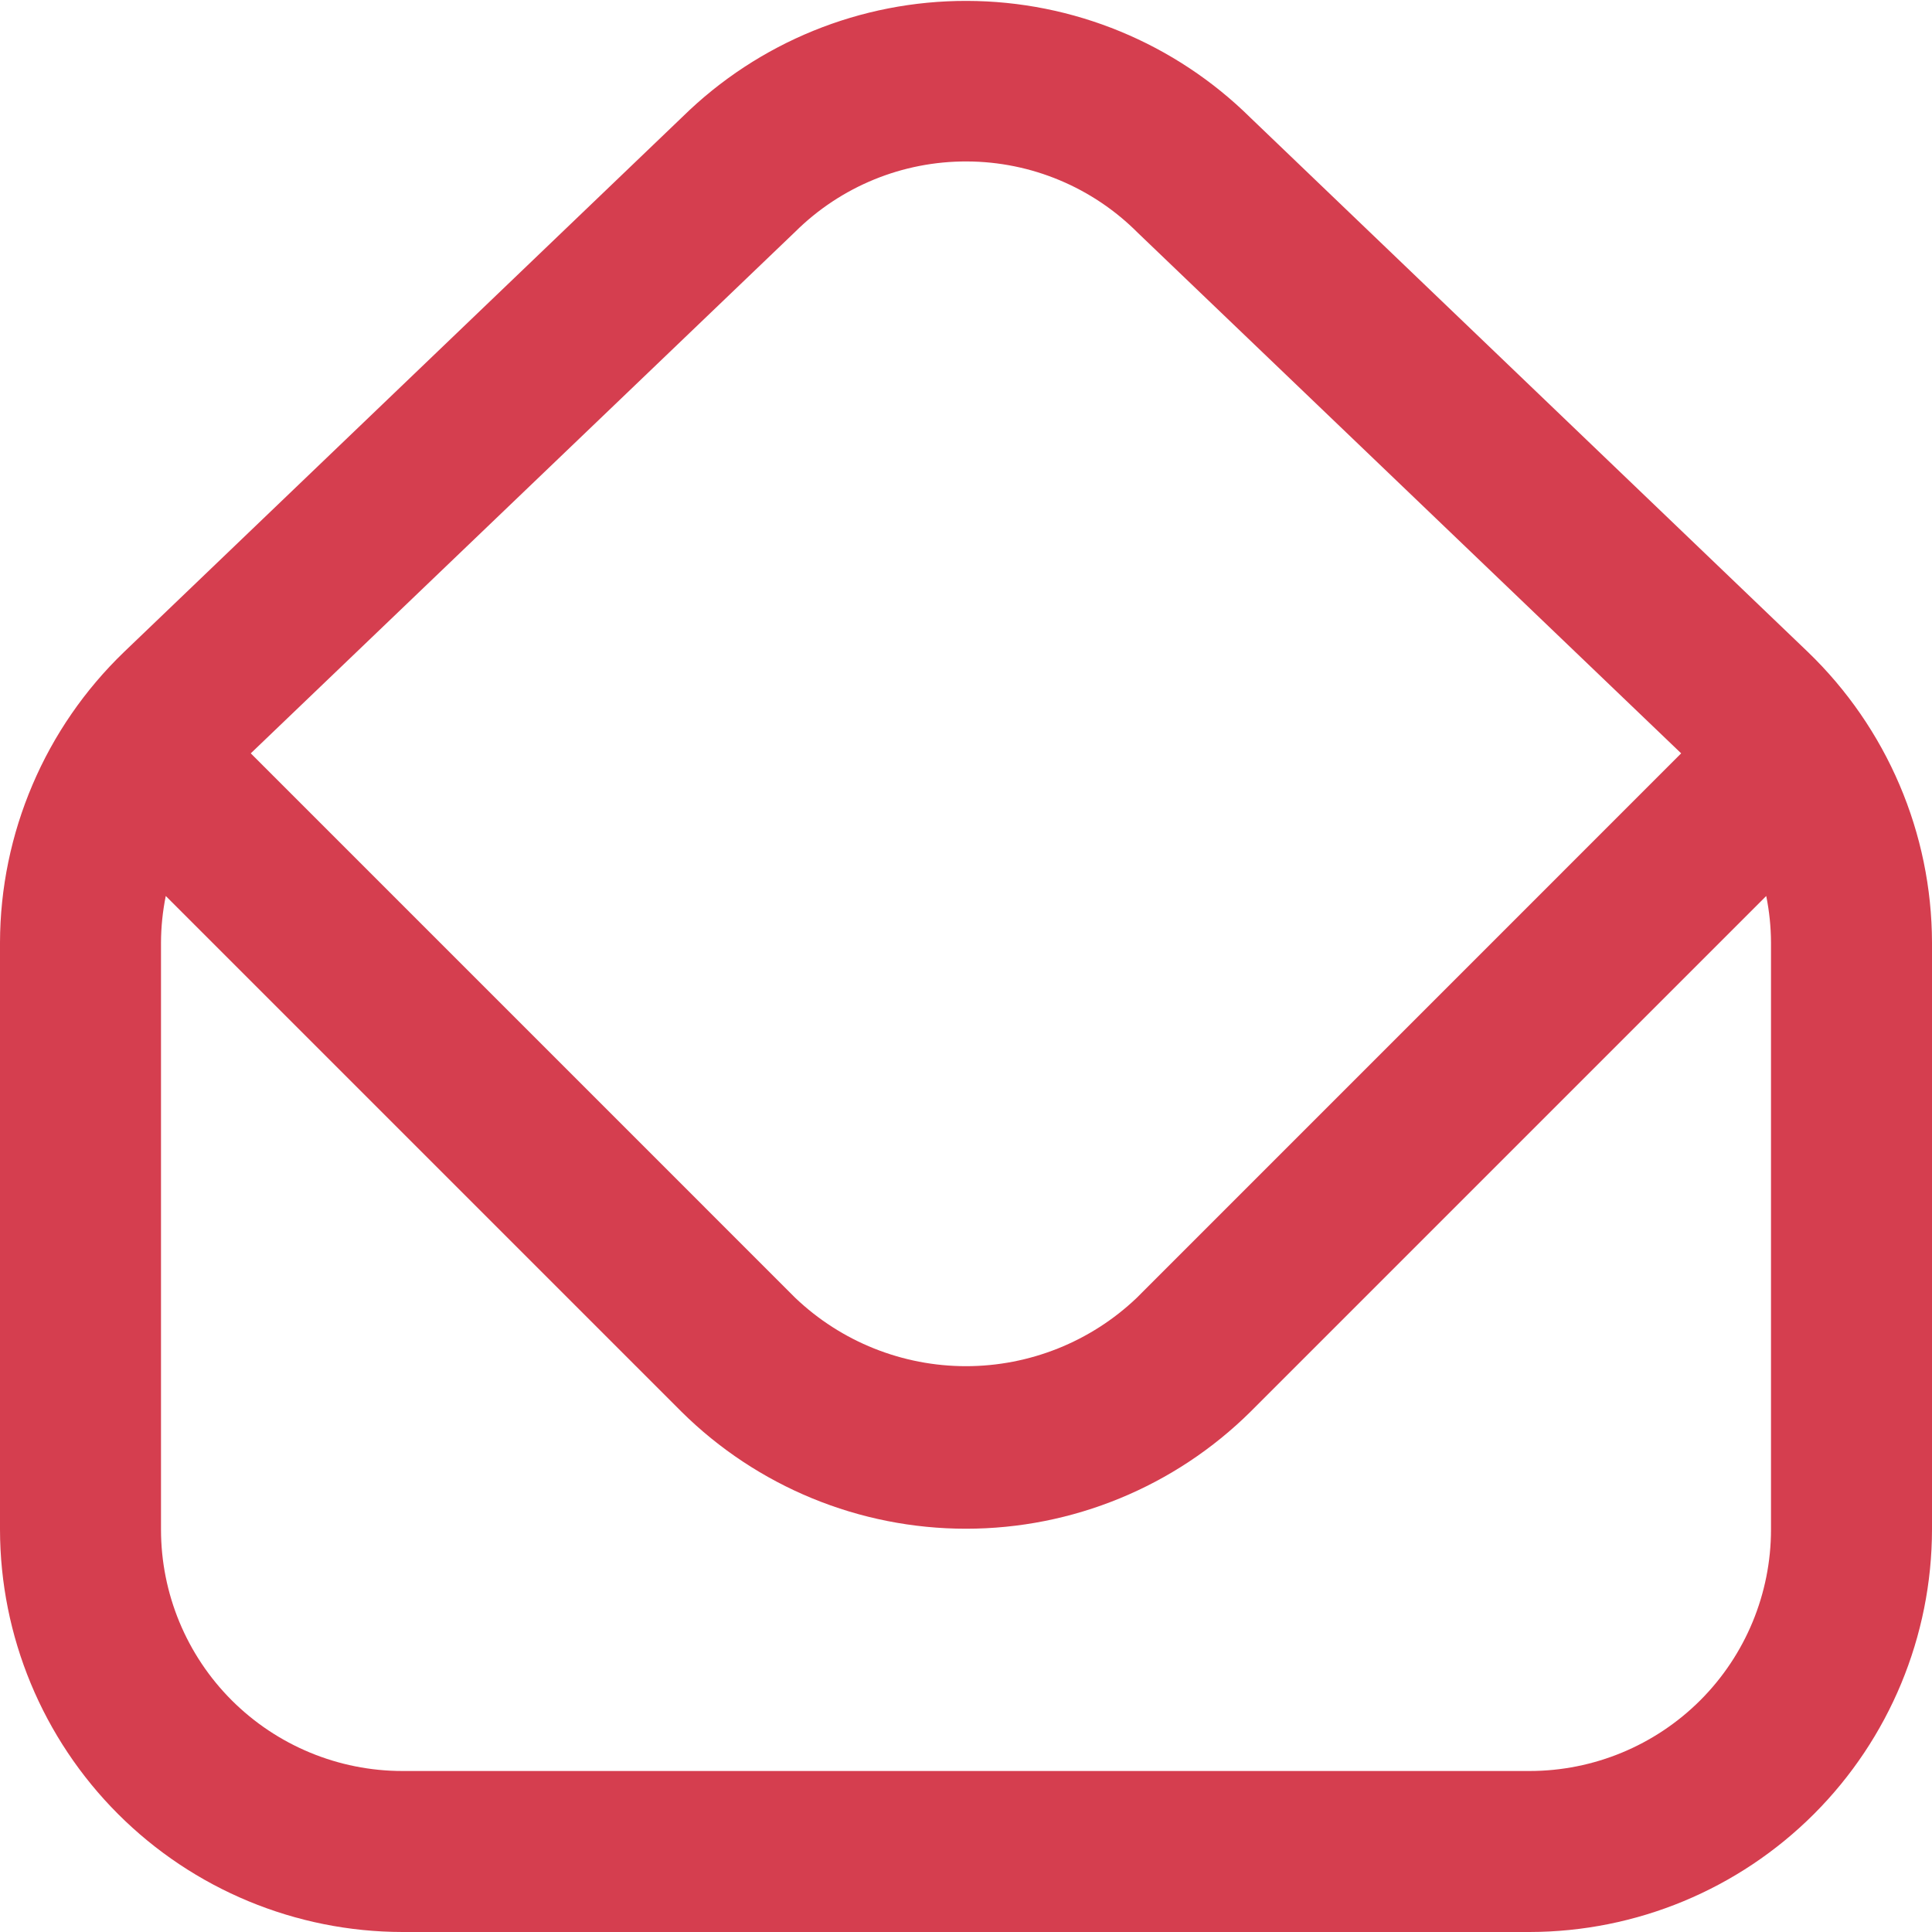 <svg width="30" height="30" viewBox="0 0 30 30" fill="none" xmlns="http://www.w3.org/2000/svg">
<g clip-path="url(#clip0_387_5582)">
<path d="M28.074 10.125L19.419 1.83C18.246 0.67 16.663 0.017 15.013 0.014C13.363 0.01 11.778 0.656 10.6 1.812L1.925 10.125C1.318 10.71 0.835 11.41 0.505 12.185C0.174 12.96 0.002 13.793 0 14.635L0 23.75C0.002 25.407 0.661 26.996 1.833 28.168C3.004 29.339 4.593 29.998 6.25 30H23.75C25.407 29.998 26.996 29.339 28.167 28.168C29.339 26.996 29.998 25.407 30 23.75V14.635C29.998 13.793 29.826 12.959 29.495 12.185C29.164 11.41 28.681 10.71 28.074 10.125ZM12.349 3.598C13.058 2.895 14.016 2.503 15.014 2.507C16.012 2.51 16.968 2.91 17.671 3.618L26.105 11.698L17.651 20.153C16.937 20.834 15.987 21.214 15 21.214C14.013 21.214 13.063 20.834 12.349 20.153L3.894 11.698L12.349 3.598ZM27.5 23.75C27.5 24.745 27.105 25.699 26.402 26.402C25.698 27.105 24.745 27.5 23.75 27.5H6.25C5.255 27.5 4.302 27.105 3.598 26.402C2.895 25.699 2.5 24.745 2.5 23.75V14.635C2.501 14.393 2.526 14.151 2.574 13.913L10.581 21.92C11.757 23.085 13.345 23.738 15 23.738C16.655 23.738 18.243 23.085 19.419 21.92L27.426 13.913C27.474 14.151 27.499 14.393 27.5 14.635V23.75Z" fill="#D53E4F"/>
</g>
<defs>
<clipPath id="clip0_387_5582">
<rect width="30" height="30" rx="5" fill="white"/>
</clipPath>
</defs>
</svg>
